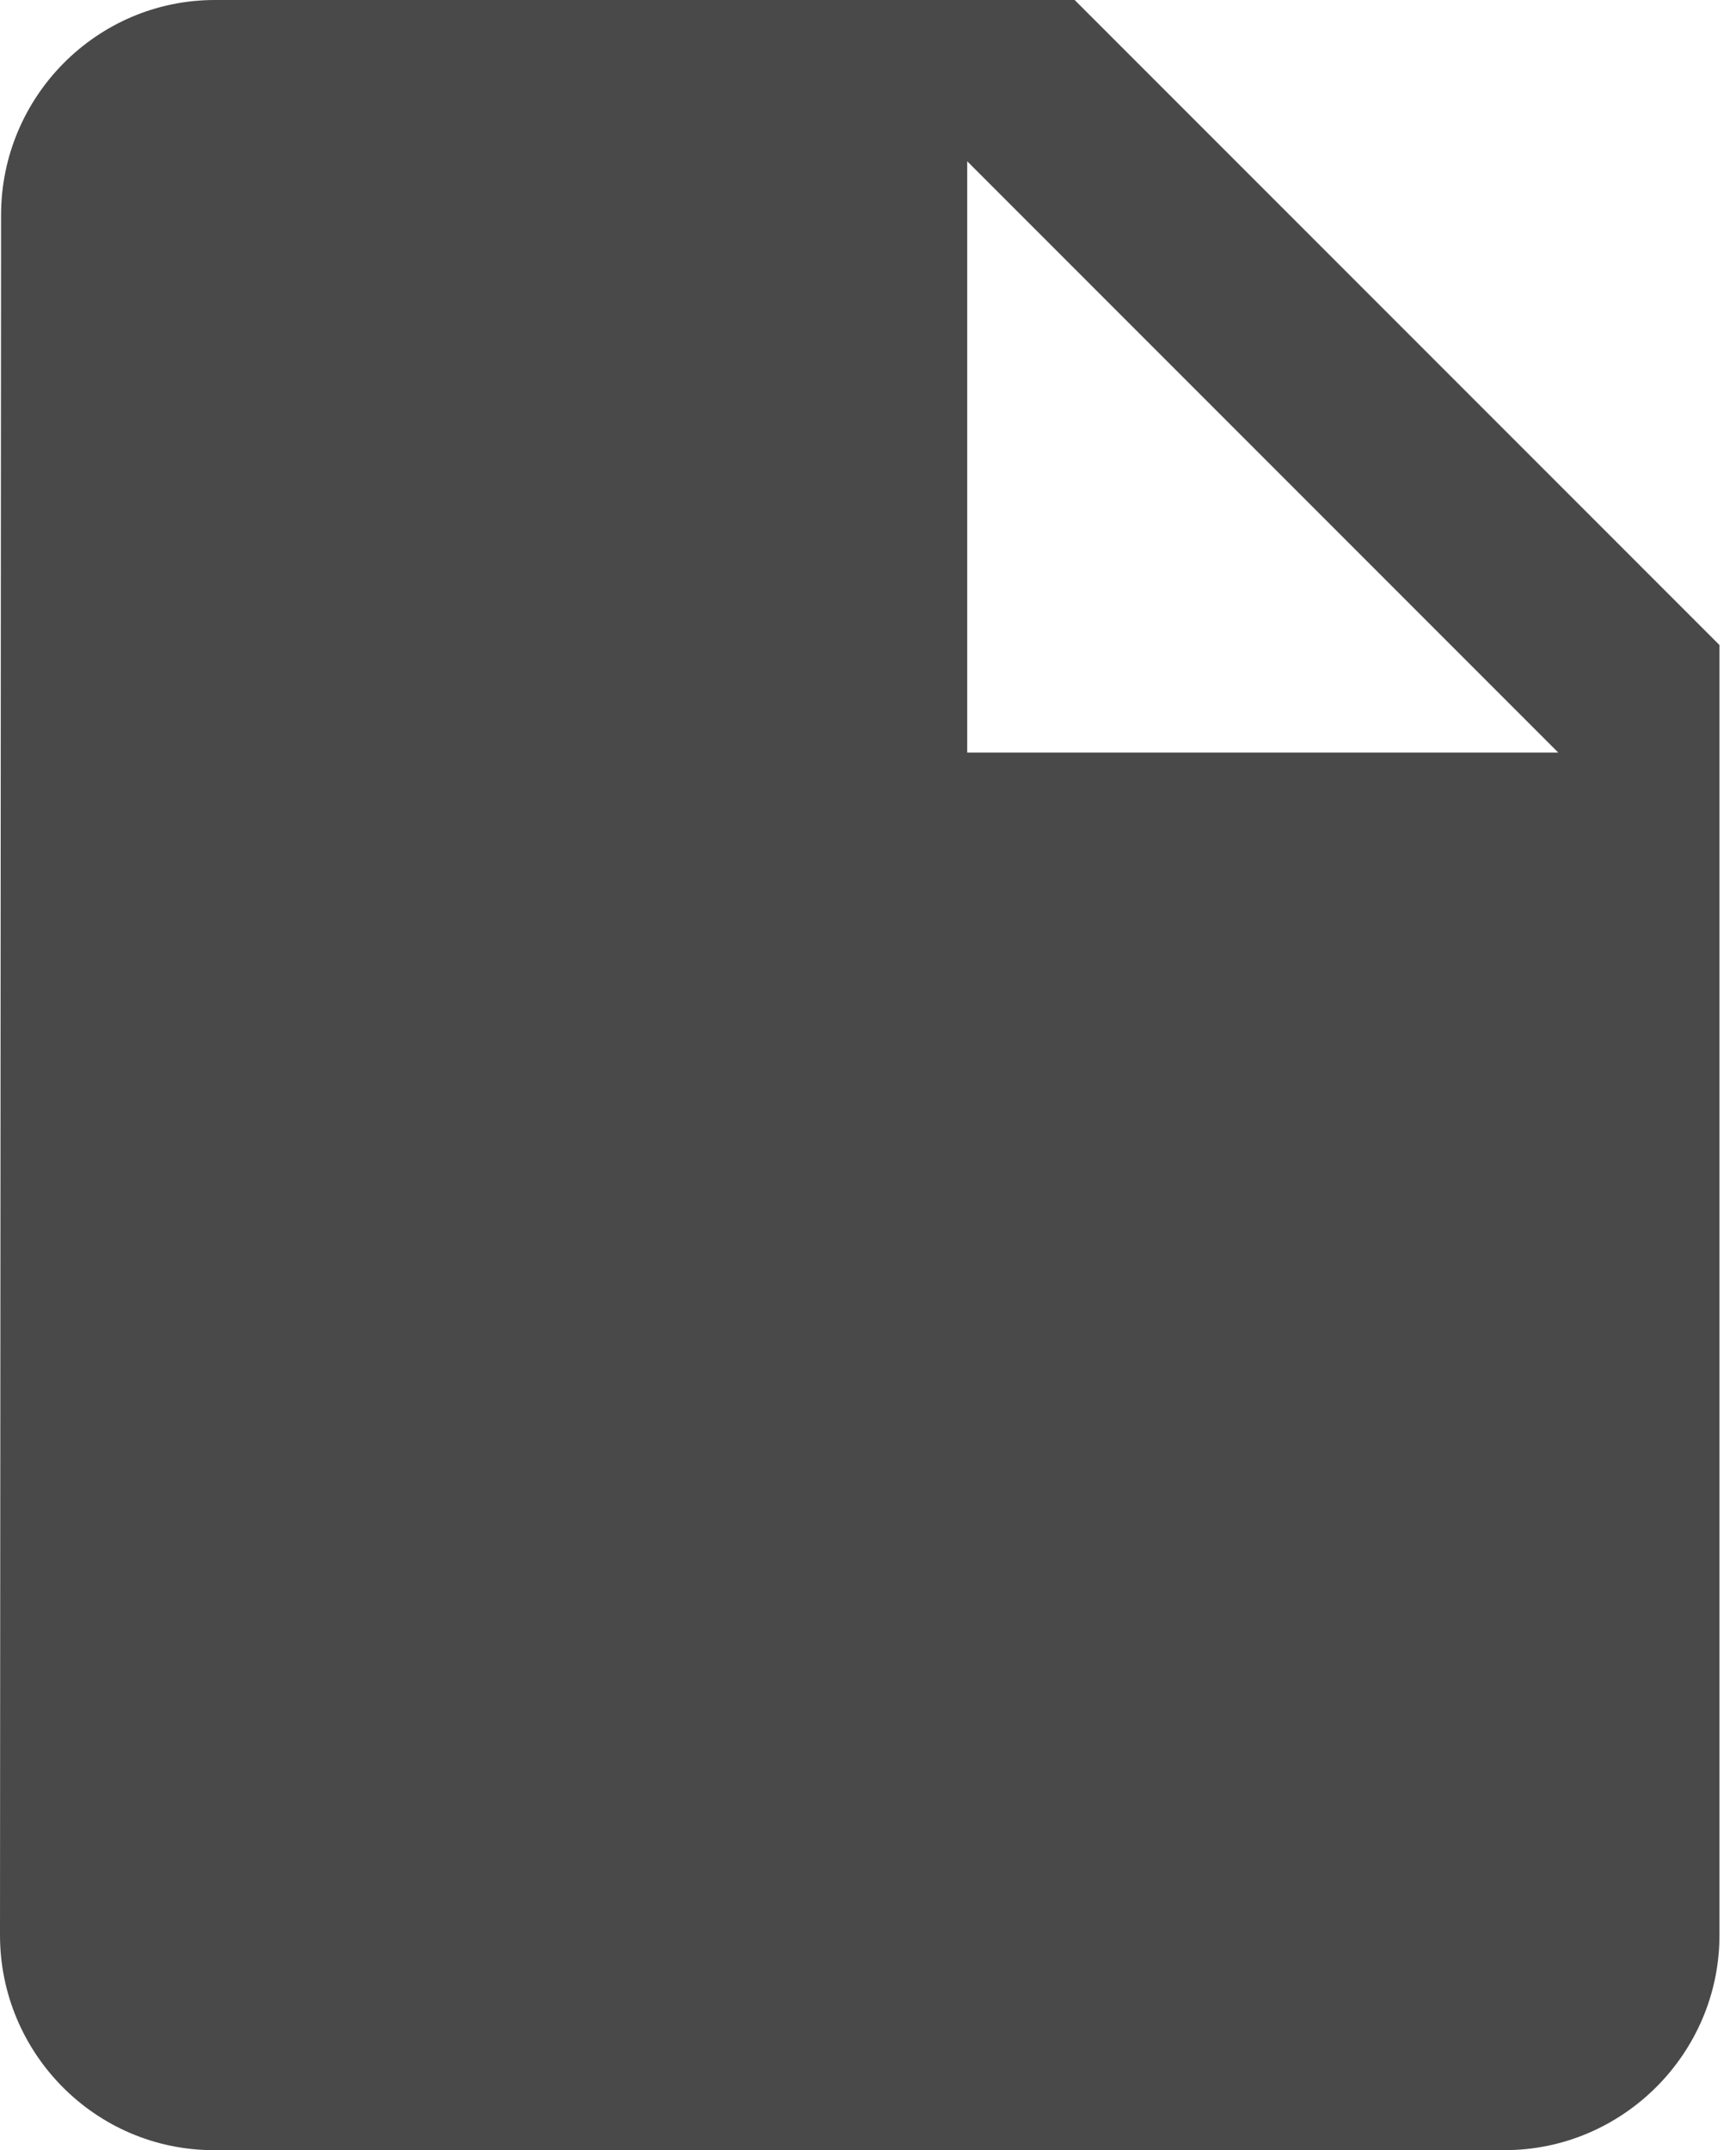 <svg width="21" height="26" viewBox="0 0 21 26" fill="none" xmlns="http://www.w3.org/2000/svg">
<path d="M2.6 0C1.17 0 0.013 1.17 0.013 2.6L0 23.4C0 24.83 1.157 26 2.587 26H18.2C19.63 26 20.8 24.83 20.8 23.4V7.8L13 0H2.6ZM11.7 9.1V1.95L18.85 9.1H11.7Z" fill="#494949"/>
</svg>
